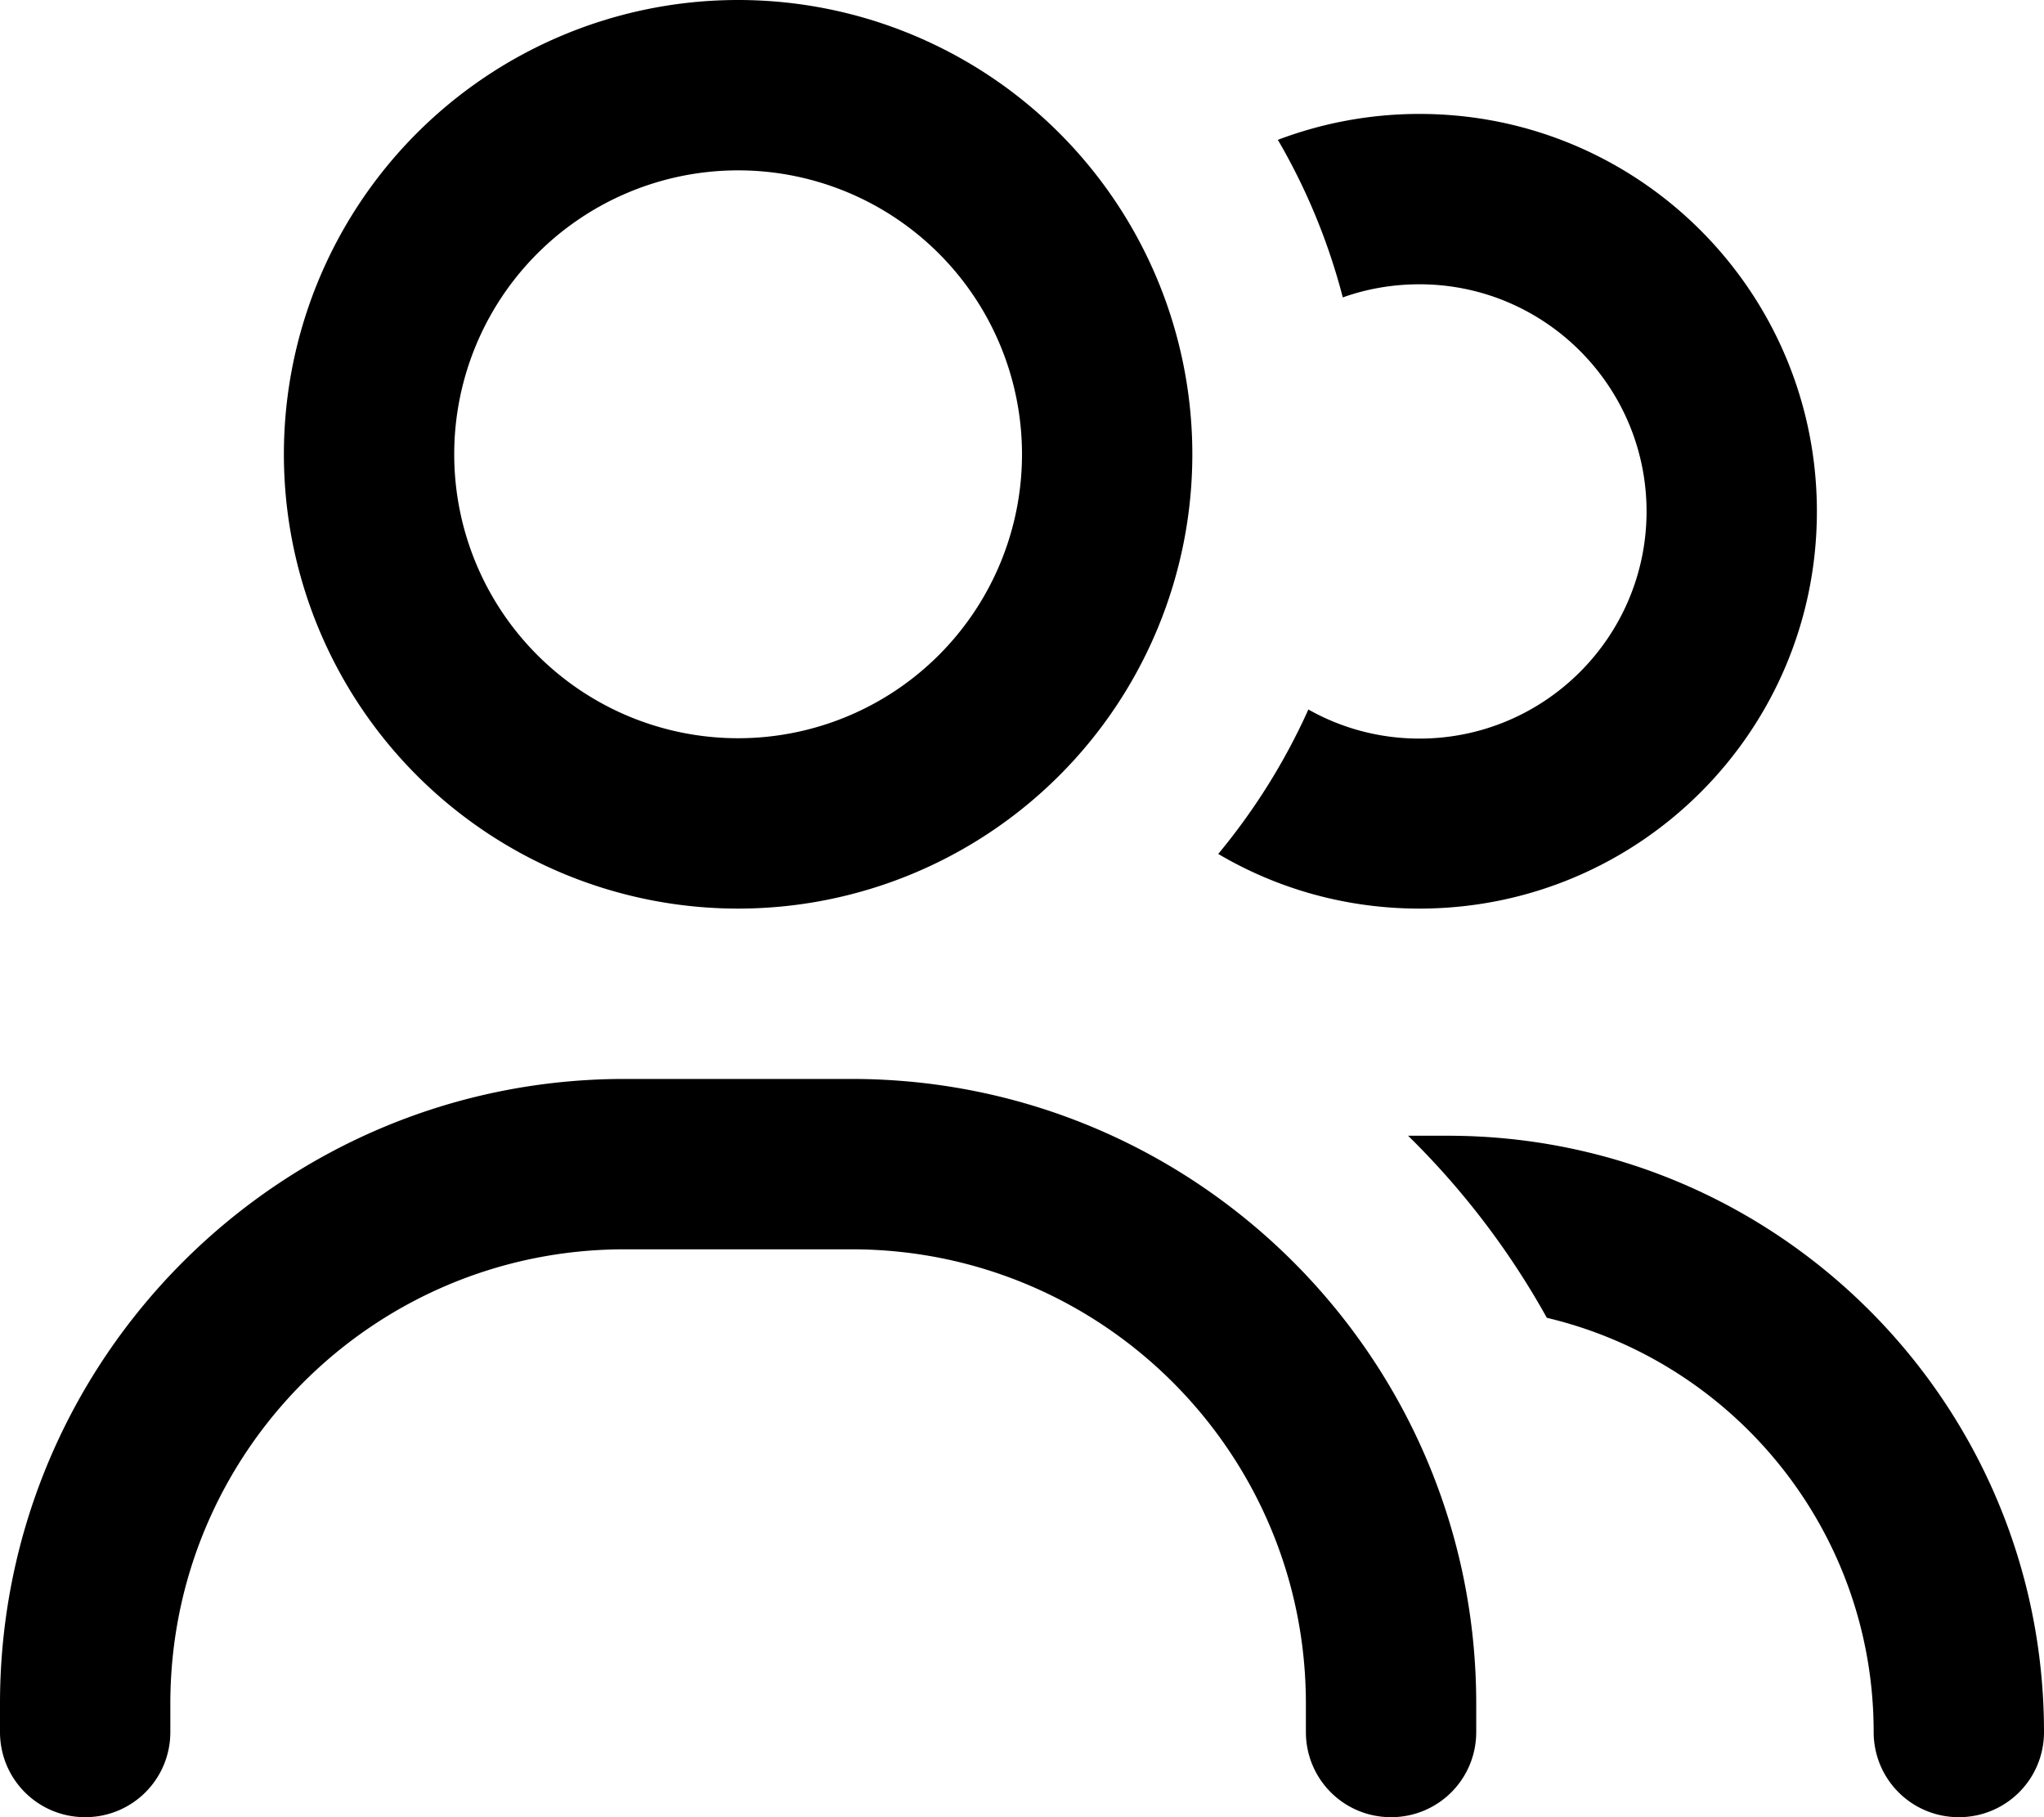 <svg xmlns="http://www.w3.org/2000/svg" viewBox="0 0 576 512"><!--! Font Awesome Pro 7.0.1 by @fontawesome - https://fontawesome.com License - https://fontawesome.com/license (Commercial License) Copyright 2025 Fonticons, Inc. --><path fill="currentColor" d="M208 208a80 80 0 1 0 0-160 80 80 0 1 0 0 160zM208 0a128 128 0 1 1 0 256 128 128 0 1 1 0-256zM176 352c-70.7 0-128 57.3-128 128l0 8c0 13.3-10.7 24-24 24S0 501.3 0 488l0-8c0-97.2 78.8-176 176-176l64 0c97.2 0 176 78.8 176 176l0 8c0 13.3-10.7 24-24 24s-24-10.7-24-24l0-8c0-70.7-57.3-128-128-128l-64 0zM343.3 240.6c10.2-12.3 18.8-26 25.4-40.7 9.2 5.2 19.9 8.2 31.3 8.2 35.3 0 64-28.7 64-64s-28.7-64-64-64c-7.6 0-14.9 1.3-21.6 3.7-4.1-15.8-10.3-30.7-18.3-44.4 12.4-4.7 25.9-7.3 39.9-7.3 61.9 0 112 50.1 112 112S461.9 256 400 256c-20.7 0-40.1-5.6-56.7-15.4zm92.6 130.7c-10.5-18.9-23.7-36.2-39.1-51.3l11.2 0c92.8 0 168 75.2 168 168 0 13.3-10.7 24-24 24s-24-10.7-24-24c0-56.7-39.3-104.2-92.1-116.7z"/></svg>